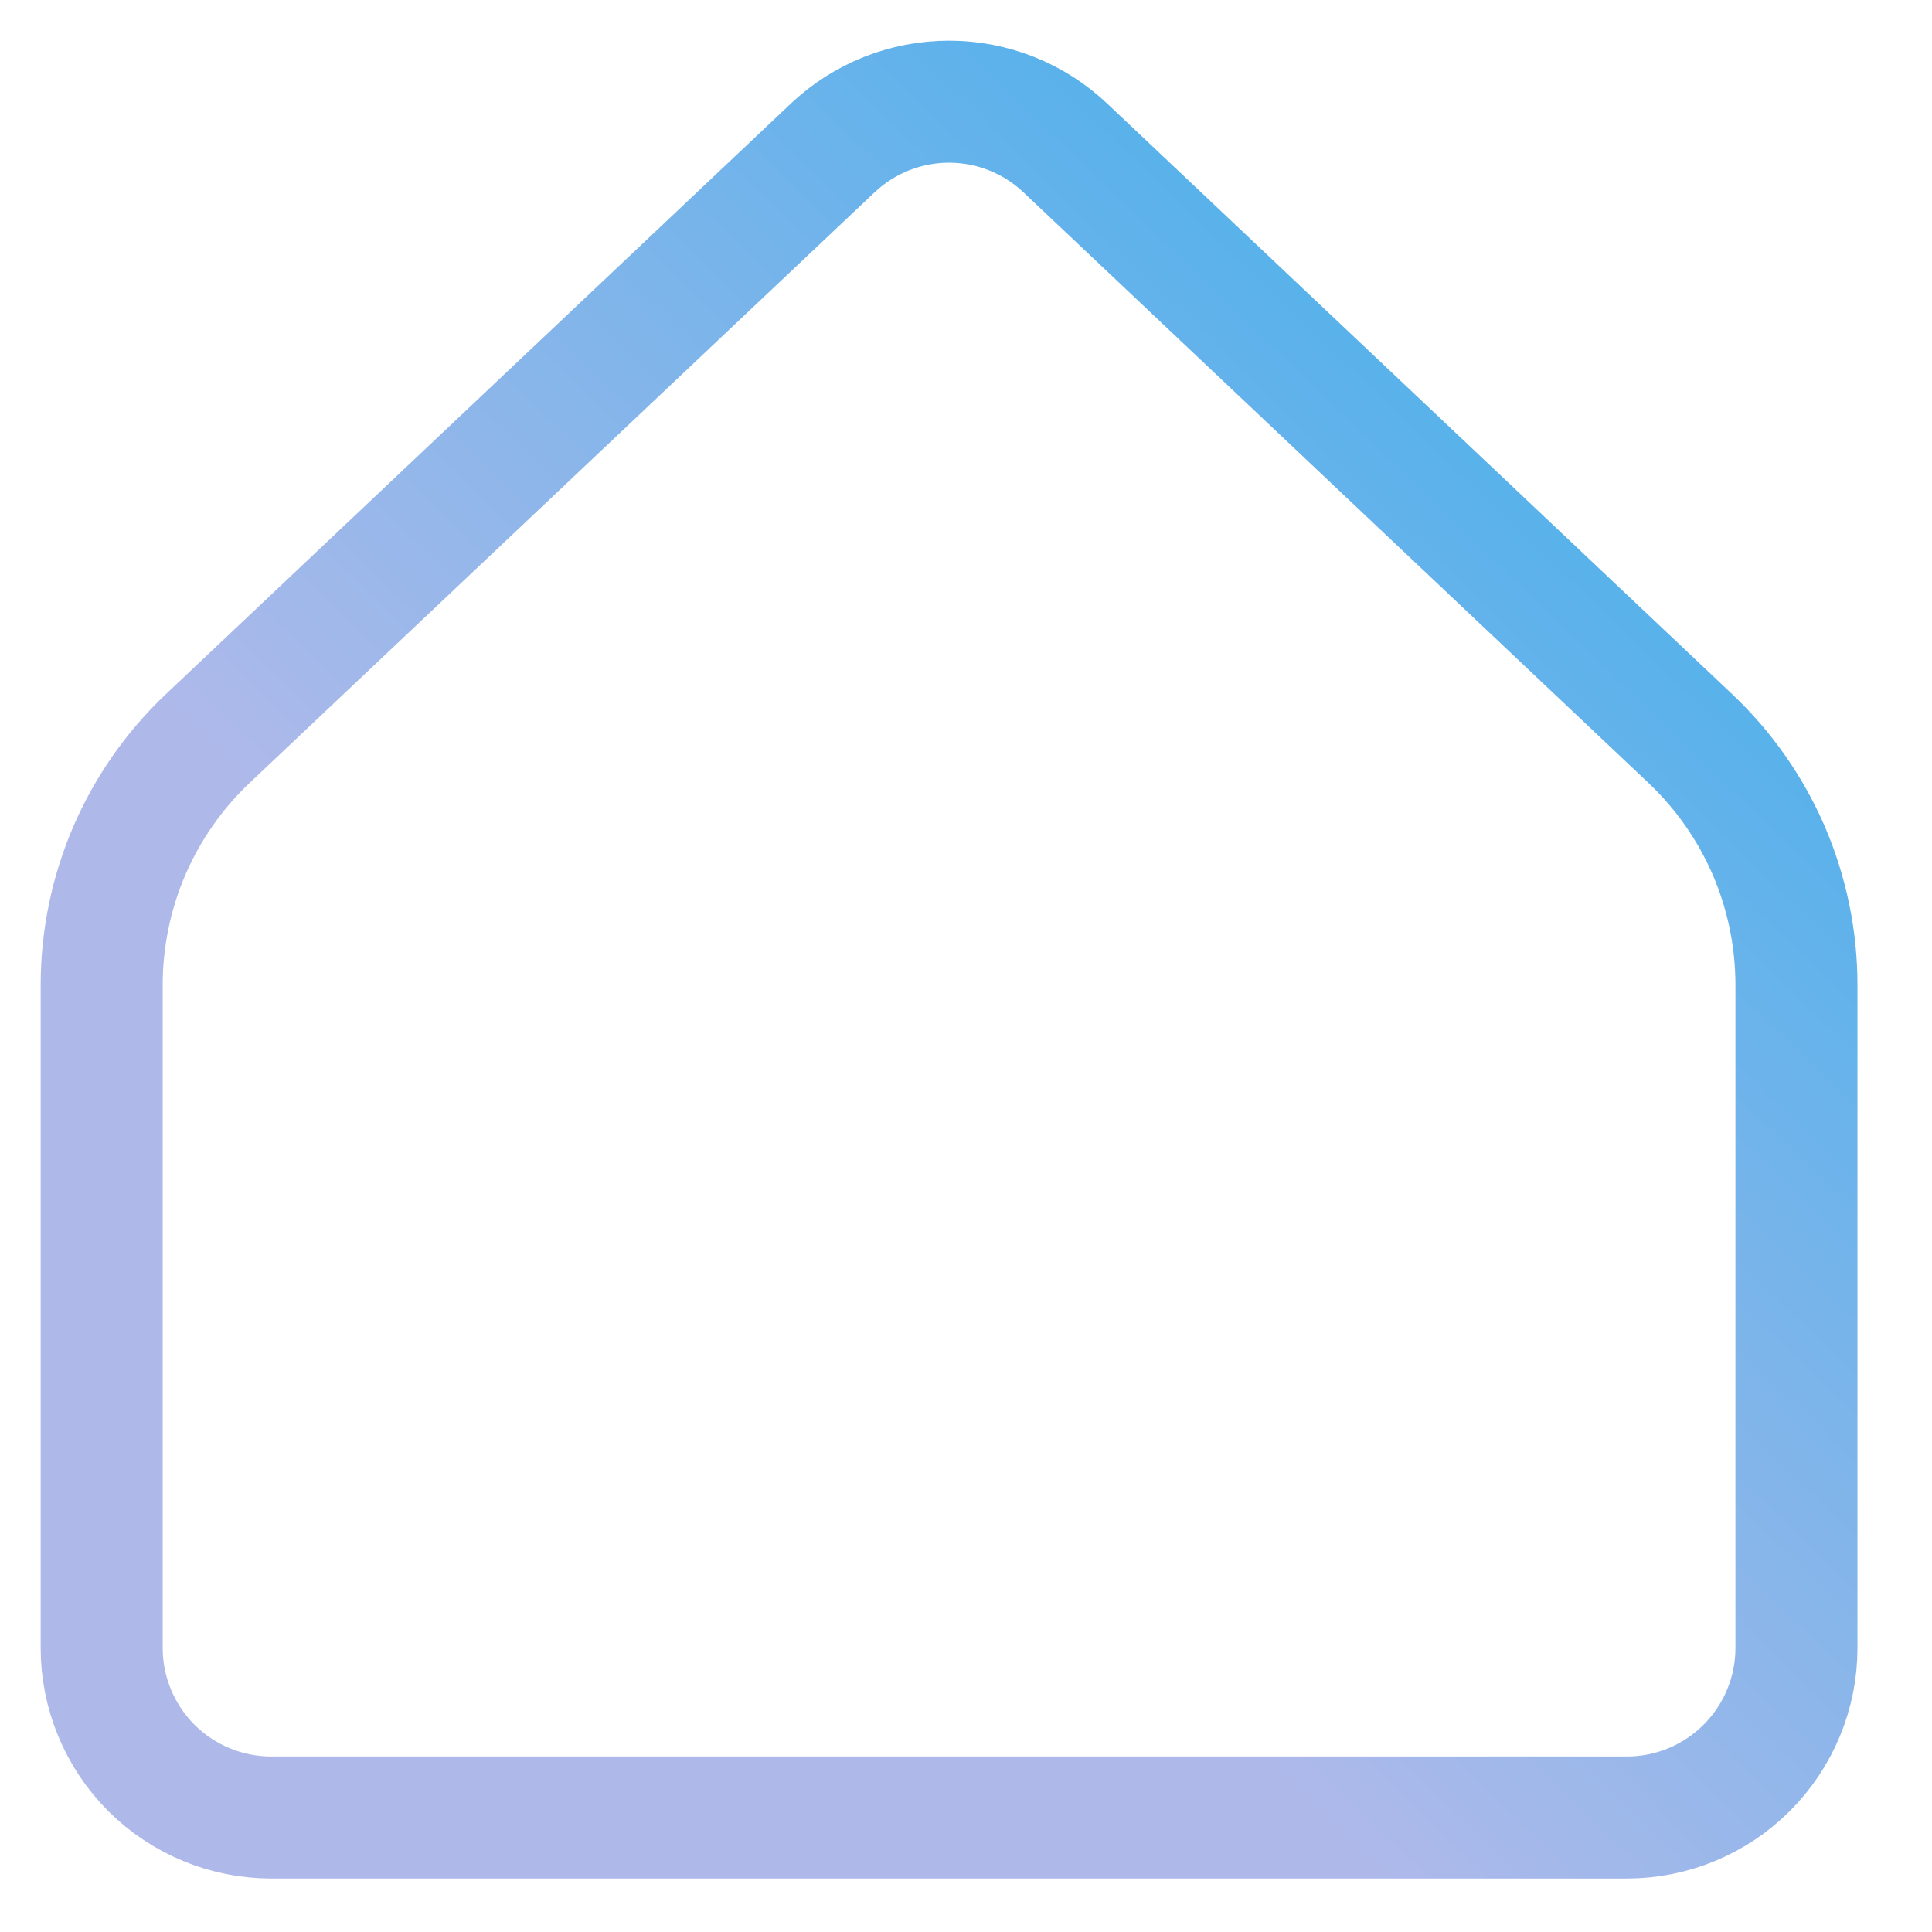 <svg width="19" height="19" viewBox="0 0 19 19" fill="none" xmlns="http://www.w3.org/2000/svg">
<path d="M17.667 16.207V9.686C17.667 9.232 17.574 8.783 17.395 8.366C17.215 7.949 16.952 7.574 16.622 7.262L10.478 1.456C10.169 1.163 9.759 1 9.333 1C8.907 1 8.498 1.163 8.188 1.456L2.044 7.262C1.714 7.574 1.452 7.949 1.272 8.366C1.093 8.783 1 9.232 1 9.686V16.207C1 16.649 1.176 17.073 1.488 17.386C1.801 17.698 2.225 17.874 2.667 17.874H16C16.442 17.874 16.866 17.698 17.178 17.386C17.491 17.073 17.667 16.649 17.667 16.207Z" stroke="url(#paint0_linear_2956_8617)" stroke-width="1.2" stroke-linecap="round" stroke-linejoin="round"/>
<defs>
<linearGradient id="paint0_linear_2956_8617" x1="16.315" y1="1" x2="6.279" y2="11.403" gradientUnits="userSpaceOnUse">
<stop stop-color="#3CAFEB"/>
<stop offset="1" stop-color="#AEB9EA"/>
</linearGradient>
</defs>
</svg>
